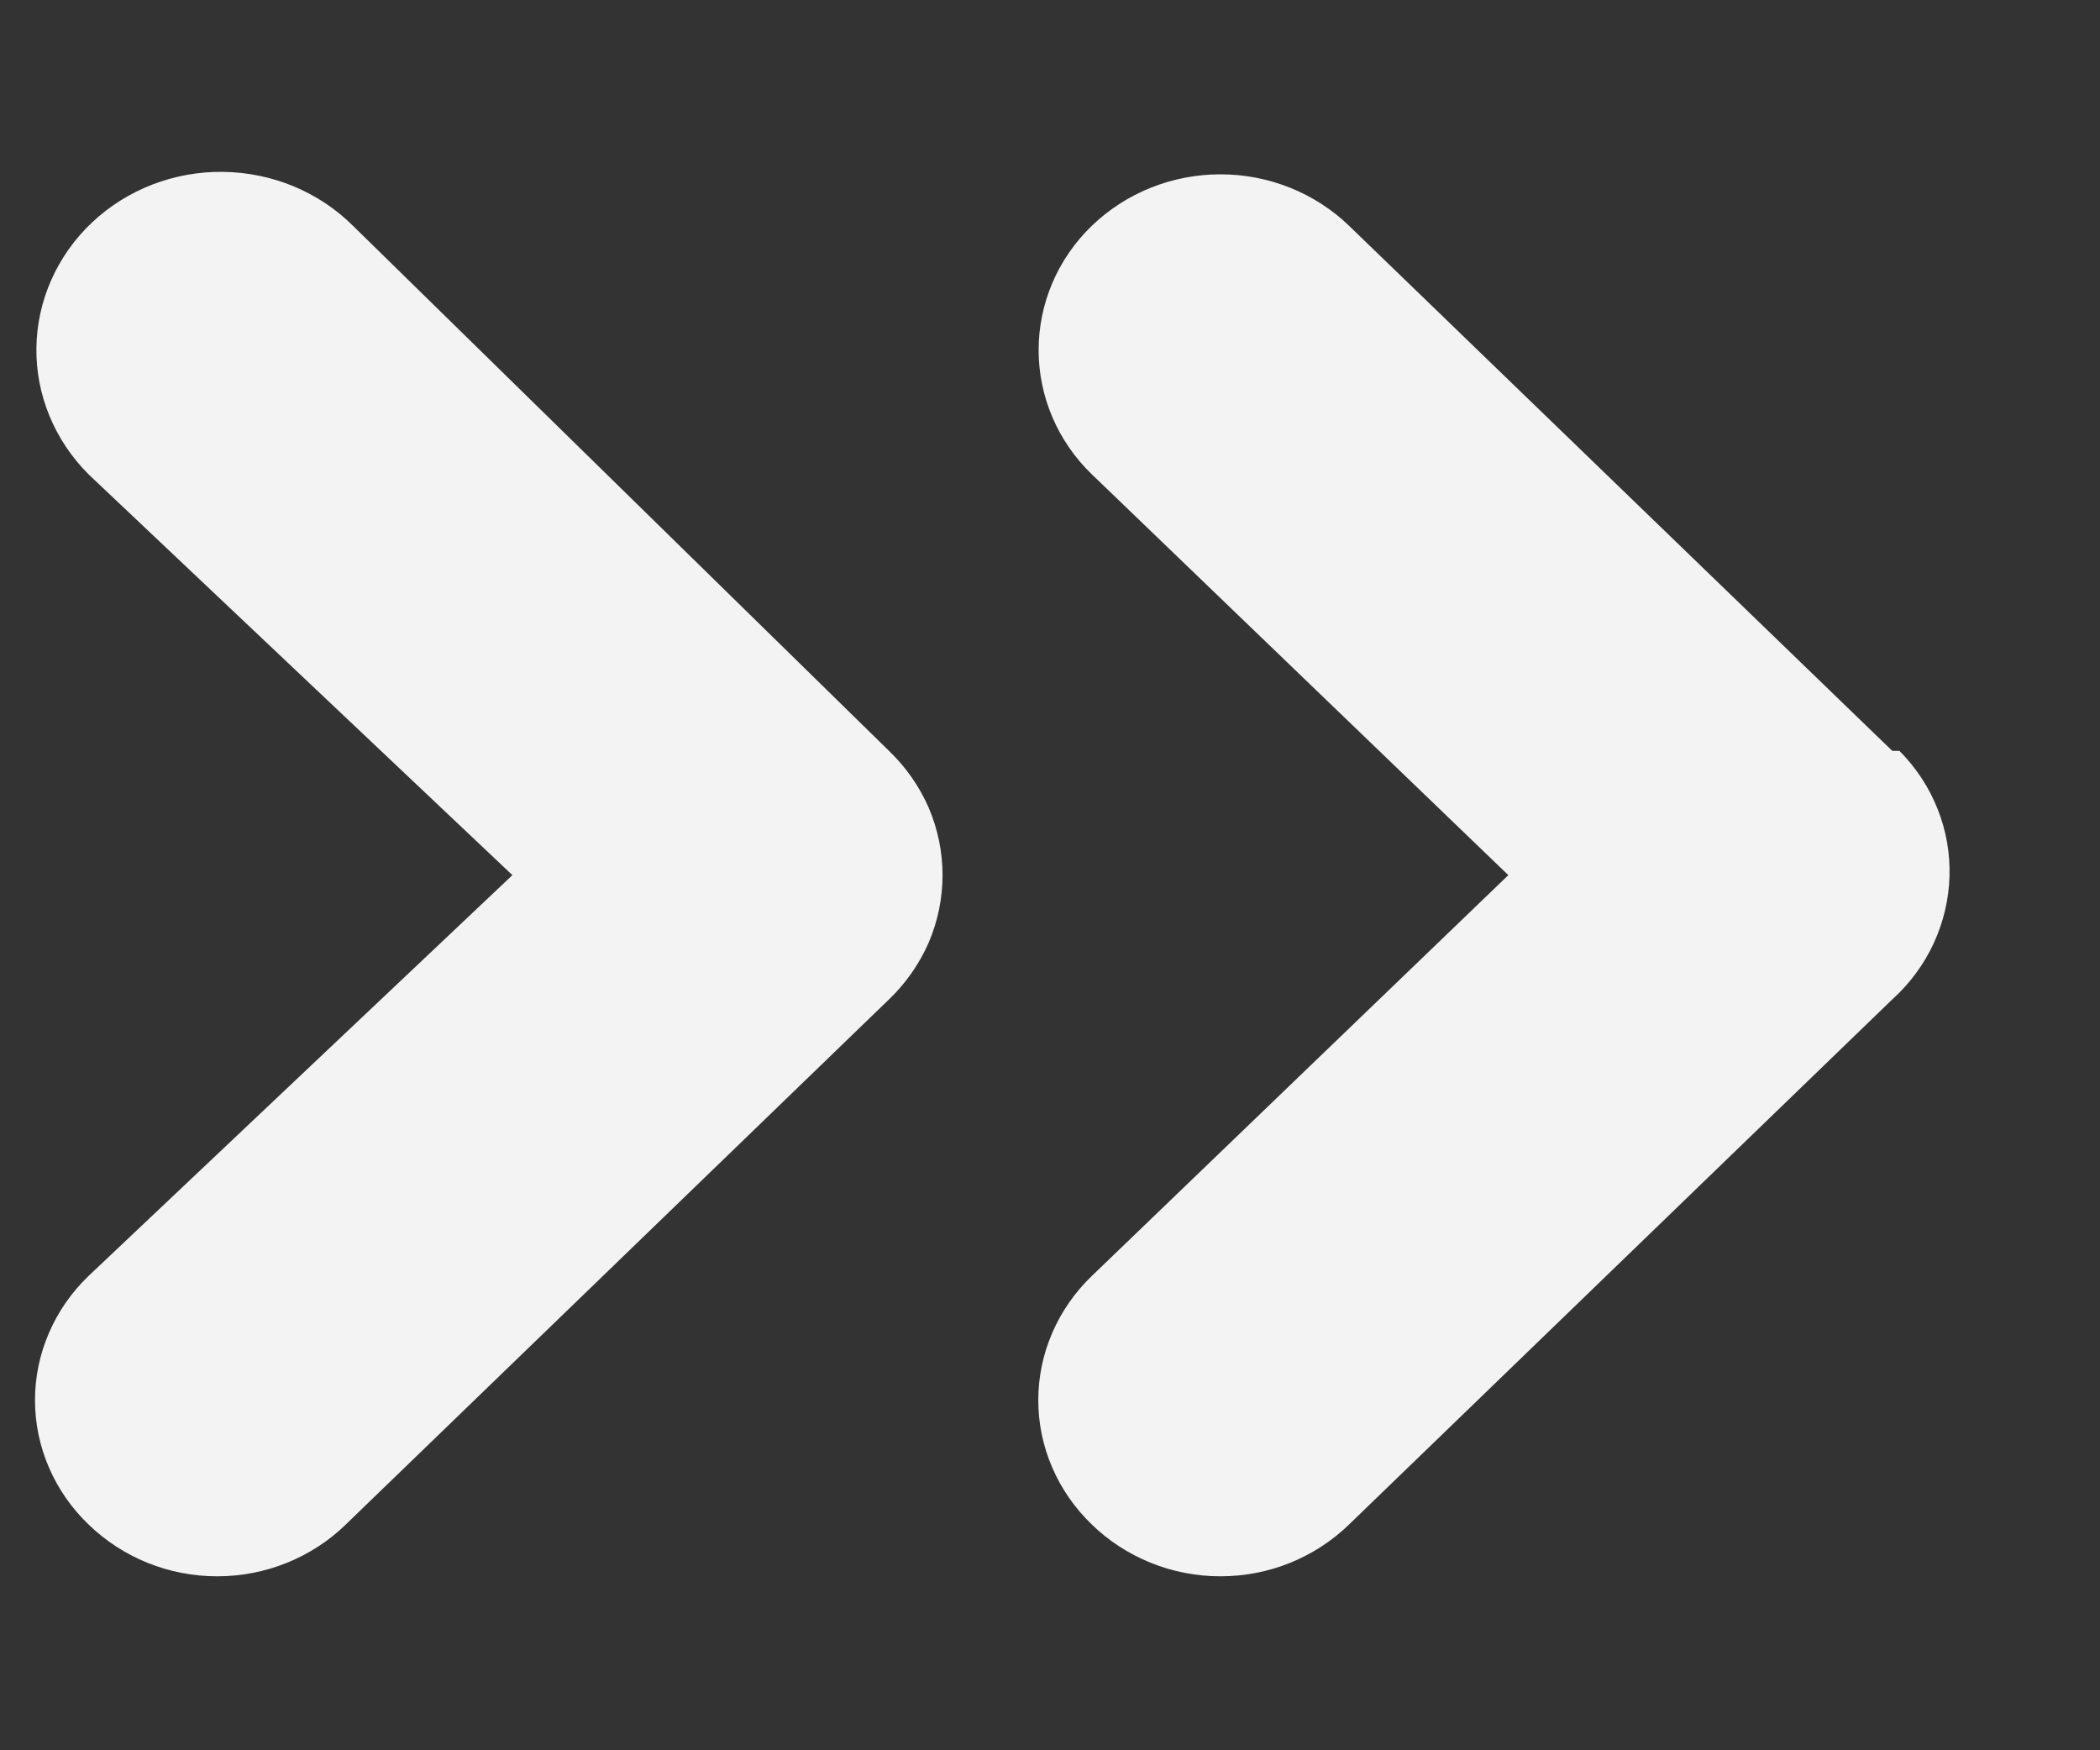 <svg viewBox="0 0 12 10" fill="none" xmlns="http://www.w3.org/2000/svg">
<rect x="0" y="0" width="12" height="10" fill="#333333" stroke="none"/>
<path d="M2.017 1.29C1.822 1.096 1.556 0.986 1.276 0.982C0.997 0.978 0.727 1.082 0.527 1.27C0.327 1.458 0.212 1.716 0.208 1.986C0.204 2.256 0.312 2.516 0.506 2.71L2.928 5L0.506 7.29C0.409 7.383 0.332 7.494 0.28 7.615C0.227 7.737 0.2 7.868 0.2 8C0.2 8.132 0.227 8.263 0.28 8.385C0.332 8.506 0.409 8.617 0.506 8.71C0.603 8.804 0.717 8.878 0.843 8.929C0.969 8.98 1.105 9.006 1.241 9.006C1.378 9.006 1.513 8.98 1.639 8.929C1.765 8.878 1.88 8.804 1.976 8.71L5.08 5.71C5.177 5.617 5.254 5.506 5.307 5.385C5.359 5.263 5.386 5.132 5.386 5C5.386 4.868 5.359 4.737 5.307 4.615C5.254 4.494 5.177 4.383 5.08 4.29L2.017 1.29ZM10.813 4.29L7.709 1.29C7.514 1.102 7.25 0.996 6.974 0.996C6.698 0.996 6.434 1.102 6.239 1.29C6.044 1.478 5.935 1.734 5.935 2C5.935 2.266 6.044 2.522 6.239 2.71L8.619 5L6.239 7.29C6.142 7.383 6.065 7.494 6.013 7.615C5.96 7.737 5.933 7.868 5.933 8C5.933 8.132 5.96 8.263 6.013 8.385C6.065 8.506 6.142 8.617 6.239 8.71C6.335 8.804 6.45 8.878 6.576 8.929C6.702 8.98 6.837 9.006 6.974 9.006C7.111 9.006 7.246 8.98 7.372 8.929C7.498 8.878 7.612 8.804 7.709 8.71L10.813 5.71C10.913 5.62 10.993 5.511 11.049 5.391C11.105 5.27 11.136 5.14 11.14 5.008C11.144 4.876 11.121 4.745 11.072 4.622C11.023 4.498 10.949 4.386 10.854 4.29H10.813Z" fill="#F3F3F3"/>
</svg>
